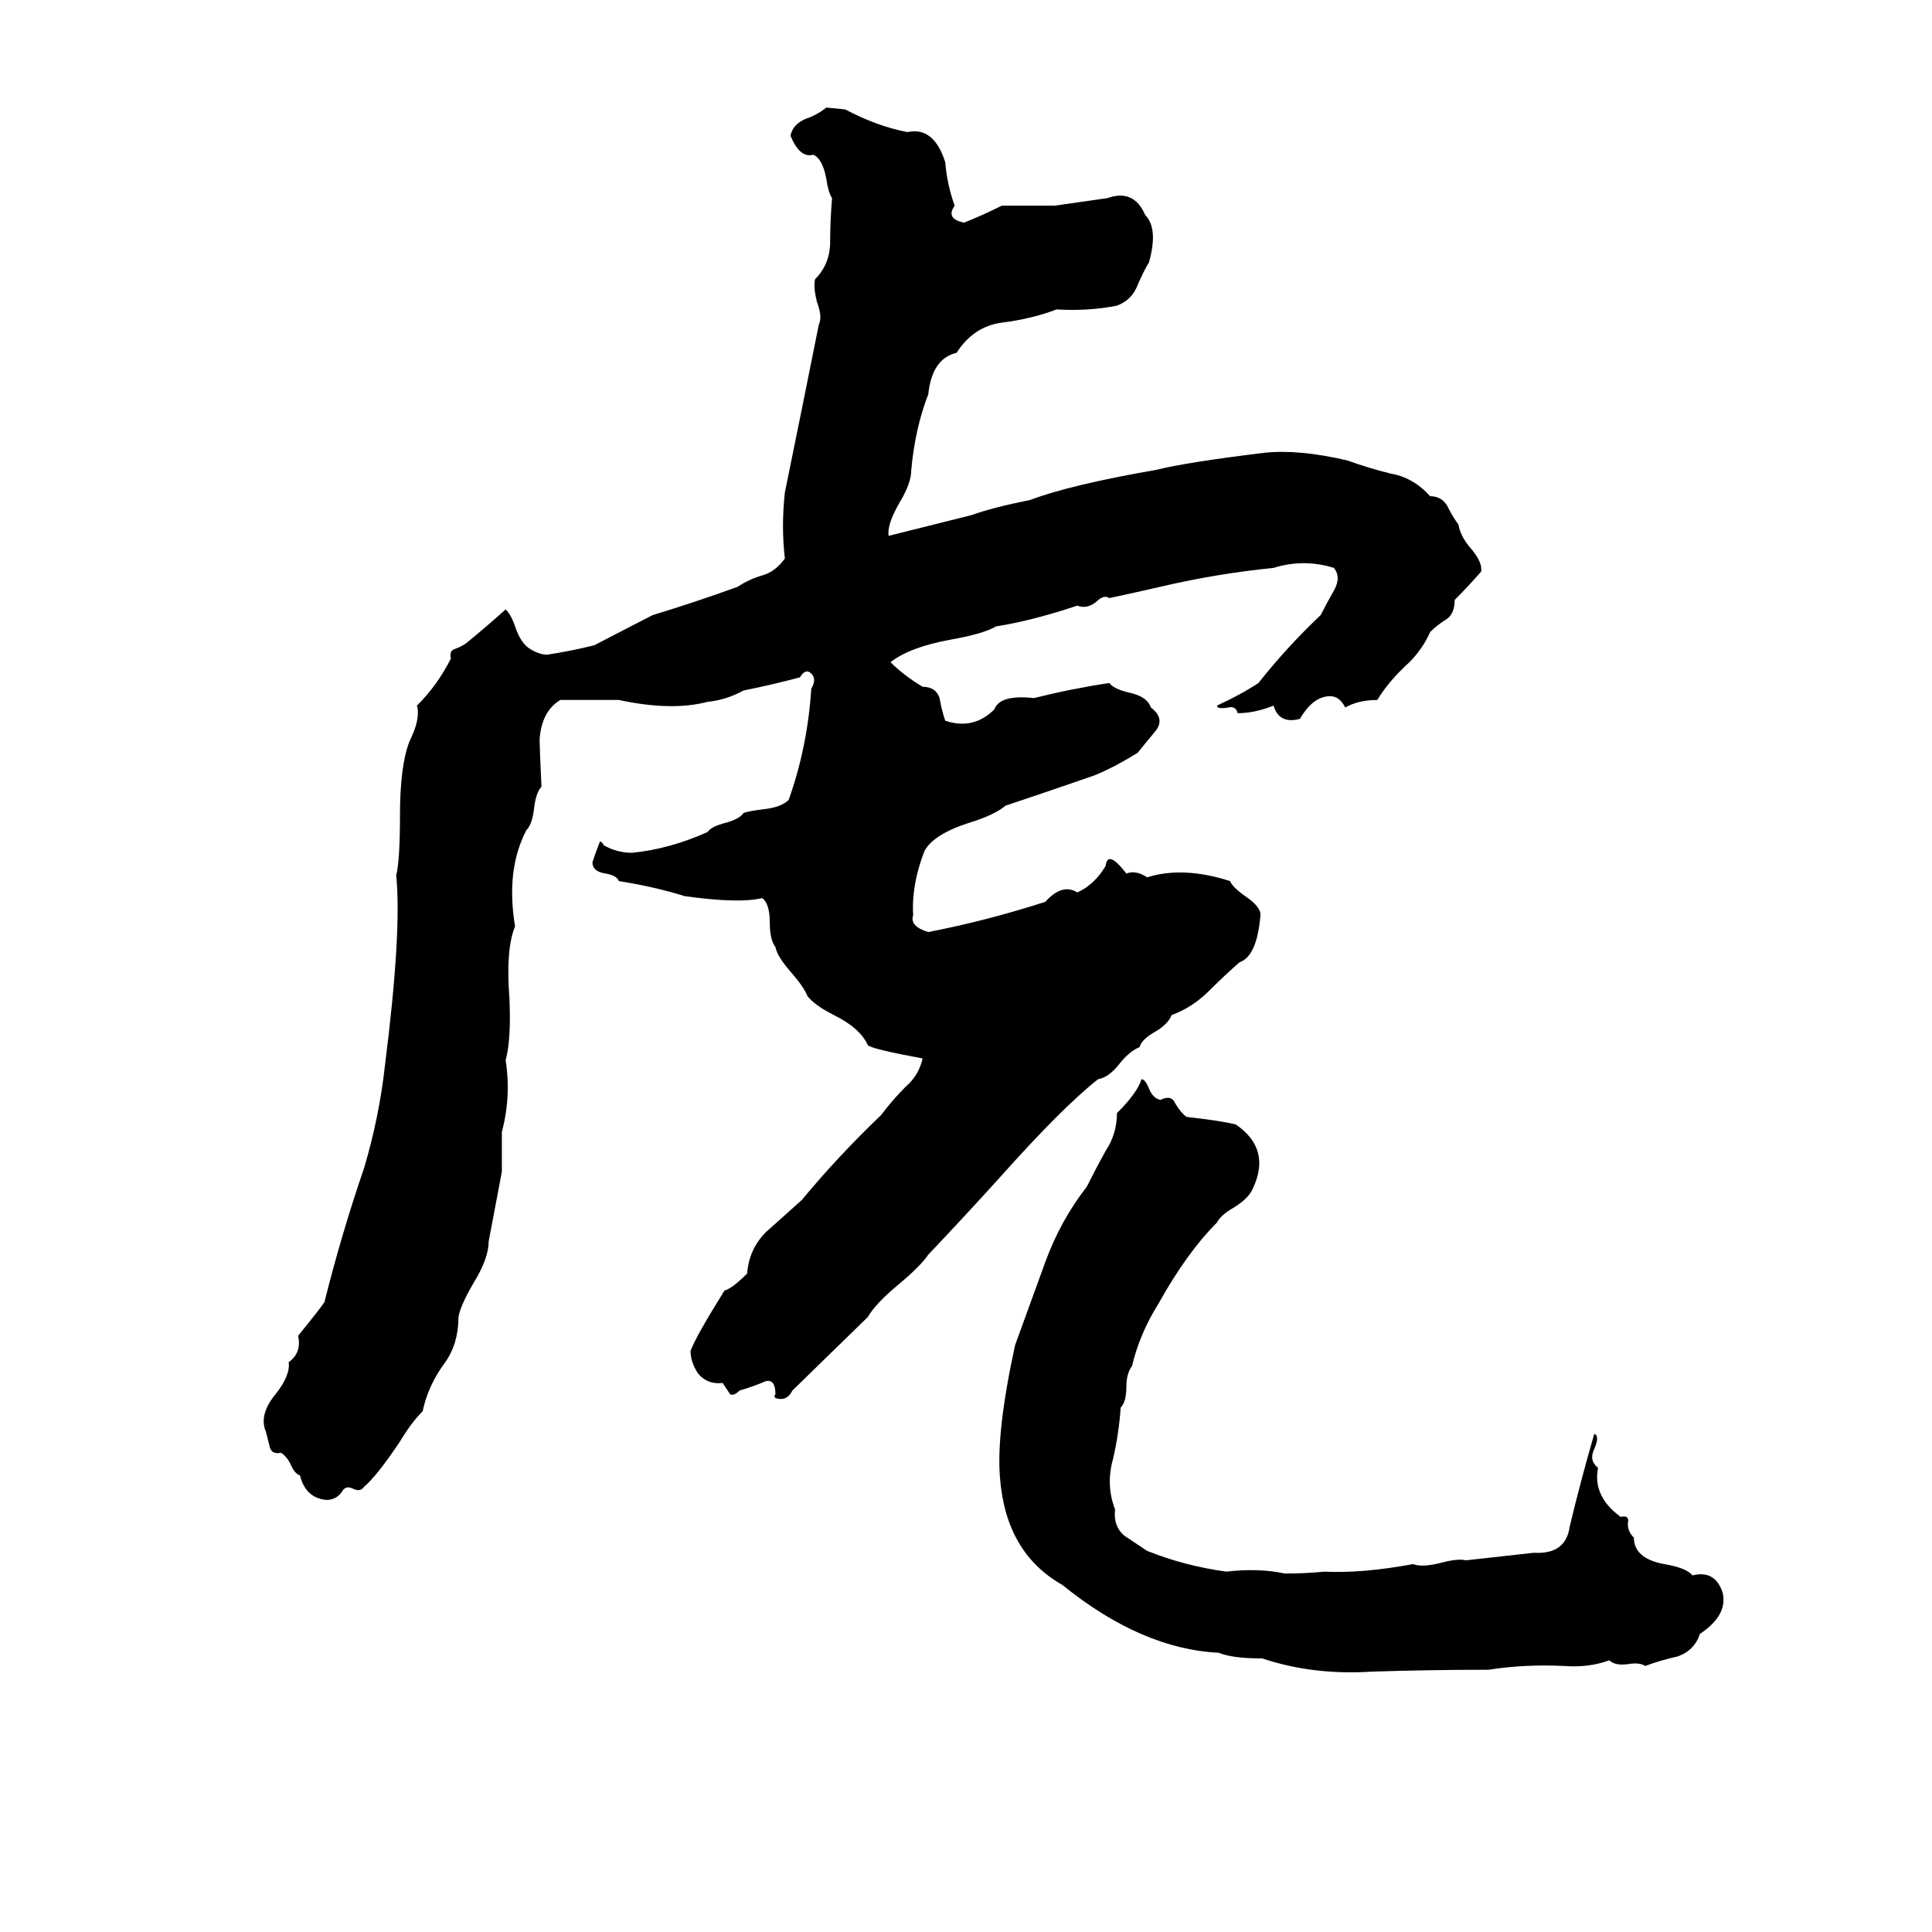 <svg xmlns="http://www.w3.org/2000/svg" viewBox="0 -800 1024 1024">
	<path fill="#000000" d="M438 -743L448 -742Q465 -733 481 -730Q495 -733 501 -714Q502 -702 506 -691Q501 -684 511 -682Q521 -686 531 -691Q545 -691 559 -691Q573 -693 587 -695Q601 -700 607 -686Q614 -679 609 -661Q606 -656 603 -649Q600 -641 592 -638Q577 -635 560 -636Q547 -631 531 -629Q516 -627 507 -613Q494 -610 492 -591Q485 -573 483 -551Q483 -544 477 -534Q470 -522 471 -516L515 -527Q526 -531 546 -535Q567 -543 613 -551Q629 -555 670 -560Q688 -562 714 -556Q725 -552 737 -549Q749 -547 758 -537Q764 -537 767 -532Q770 -526 773 -522Q774 -516 779 -510Q786 -502 785 -497Q778 -489 771 -482Q771 -475 767 -472Q762 -469 758 -465Q754 -456 747 -449Q736 -439 730 -429Q720 -429 713 -425Q710 -431 705 -431Q696 -431 689 -419Q678 -416 675 -426Q665 -422 656 -422Q655 -426 651 -425Q645 -424 645 -426Q658 -432 667 -438Q682 -457 700 -474Q703 -480 707 -487Q711 -494 707 -499Q691 -504 675 -499Q645 -496 615 -489Q602 -486 588 -483Q585 -485 581 -481Q576 -477 571 -479Q547 -471 528 -468Q521 -464 504 -461Q482 -457 472 -449Q479 -442 489 -436Q496 -436 498 -430Q499 -424 501 -418Q516 -413 527 -424Q530 -432 548 -430Q568 -435 588 -438Q590 -435 598 -433Q608 -431 610 -425Q618 -419 612 -412Q607 -406 603 -401Q590 -393 580 -389Q557 -381 533 -373Q527 -368 514 -364Q495 -358 490 -349Q483 -331 484 -315Q482 -309 492 -306Q523 -312 554 -322Q563 -332 571 -327Q580 -331 586 -341Q587 -350 597 -337Q602 -339 608 -335Q627 -341 652 -333Q653 -330 660 -325Q669 -319 668 -314Q666 -293 657 -290Q649 -283 641 -275Q632 -266 621 -262Q619 -257 612 -253Q605 -249 604 -245Q599 -243 594 -237Q588 -229 582 -228Q563 -213 530 -176Q511 -155 492 -135Q488 -129 476 -119Q464 -109 460 -102L420 -63Q417 -57 411 -59Q410 -60 411 -61Q411 -69 406 -68Q399 -65 392 -63Q389 -60 387 -61Q385 -64 383 -67Q375 -66 370 -72Q366 -78 366 -84Q369 -92 384 -116Q388 -117 396 -125Q397 -138 406 -147Q415 -155 425 -164Q444 -187 467 -209Q473 -217 480 -224Q487 -230 489 -239Q462 -244 460 -246Q456 -255 442 -262Q432 -267 428 -272Q426 -277 419 -285Q412 -293 411 -298Q408 -302 408 -311Q408 -321 404 -324Q392 -321 363 -325Q347 -330 328 -333Q327 -336 321 -337Q314 -338 314 -343Q316 -349 318 -354Q319 -354 320 -352Q327 -348 335 -348Q355 -350 375 -359Q377 -362 385 -364Q392 -366 394 -369Q396 -370 404 -371Q414 -372 418 -376Q428 -404 430 -435Q433 -440 430 -443Q427 -446 424 -441Q409 -437 394 -434Q385 -429 375 -428Q356 -423 328 -429Q313 -429 297 -429Q287 -423 286 -408Q286 -404 287 -383Q284 -380 283 -371Q282 -363 279 -360Q268 -339 273 -309Q268 -297 270 -271Q271 -249 268 -238Q271 -219 266 -200V-179L259 -142Q259 -133 251 -120Q244 -108 243 -102Q243 -88 236 -78Q227 -66 224 -52Q218 -46 212 -36Q200 -18 193 -12Q191 -9 187 -11Q183 -13 181 -9Q178 -5 173 -5Q162 -6 159 -18Q156 -19 154 -24Q152 -28 149 -30Q144 -29 143 -33Q142 -37 141 -41Q137 -50 146 -61Q154 -71 153 -78Q160 -83 158 -92Q171 -108 172 -110Q181 -146 193 -181Q201 -208 204 -235Q213 -306 210 -336Q212 -344 212 -368Q212 -394 217 -407Q223 -419 221 -426Q232 -437 239 -451Q238 -455 241 -456Q244 -457 247 -459Q258 -468 268 -477Q271 -474 273 -468Q276 -459 281 -456Q286 -453 290 -453Q303 -455 315 -458Q340 -471 346 -474Q369 -481 391 -489Q397 -493 404 -495Q411 -497 416 -504Q414 -521 416 -539Q425 -583 434 -628Q436 -632 433 -640Q431 -648 432 -652Q440 -660 440 -672Q440 -683 441 -695Q439 -698 438 -705Q436 -716 431 -718Q424 -716 419 -728Q420 -734 427 -737Q433 -739 438 -743ZM605 -228Q607 -228 609 -223Q611 -218 615 -217Q621 -220 623 -215Q626 -210 629 -208Q647 -206 655 -204Q674 -191 664 -170Q662 -165 654 -160Q647 -156 645 -152Q629 -136 614 -109Q604 -93 600 -76Q597 -72 597 -65Q597 -57 594 -54Q593 -40 590 -27Q586 -13 591 0Q590 9 596 14Q602 18 608 22Q628 30 650 33Q667 31 681 34Q692 34 702 33Q722 34 749 29Q754 31 765 28Q773 26 777 27Q795 25 813 23Q830 24 832 9Q838 -16 845 -40Q848 -39 845 -32Q842 -26 847 -22Q844 -7 859 4Q863 3 863 6Q862 11 866 15Q866 26 882 29Q894 31 897 35Q909 32 913 44Q916 56 901 66Q898 75 889 78Q880 80 872 83Q869 81 863 82Q856 83 853 80Q842 84 829 83Q808 82 789 85Q758 85 727 86Q696 88 669 79Q653 79 646 76Q605 74 563 40Q533 23 530 -17Q528 -41 538 -87Q546 -109 554 -131Q562 -153 576 -171Q581 -181 586 -190Q592 -199 592 -210Q603 -221 605 -228Z"/>
</svg>